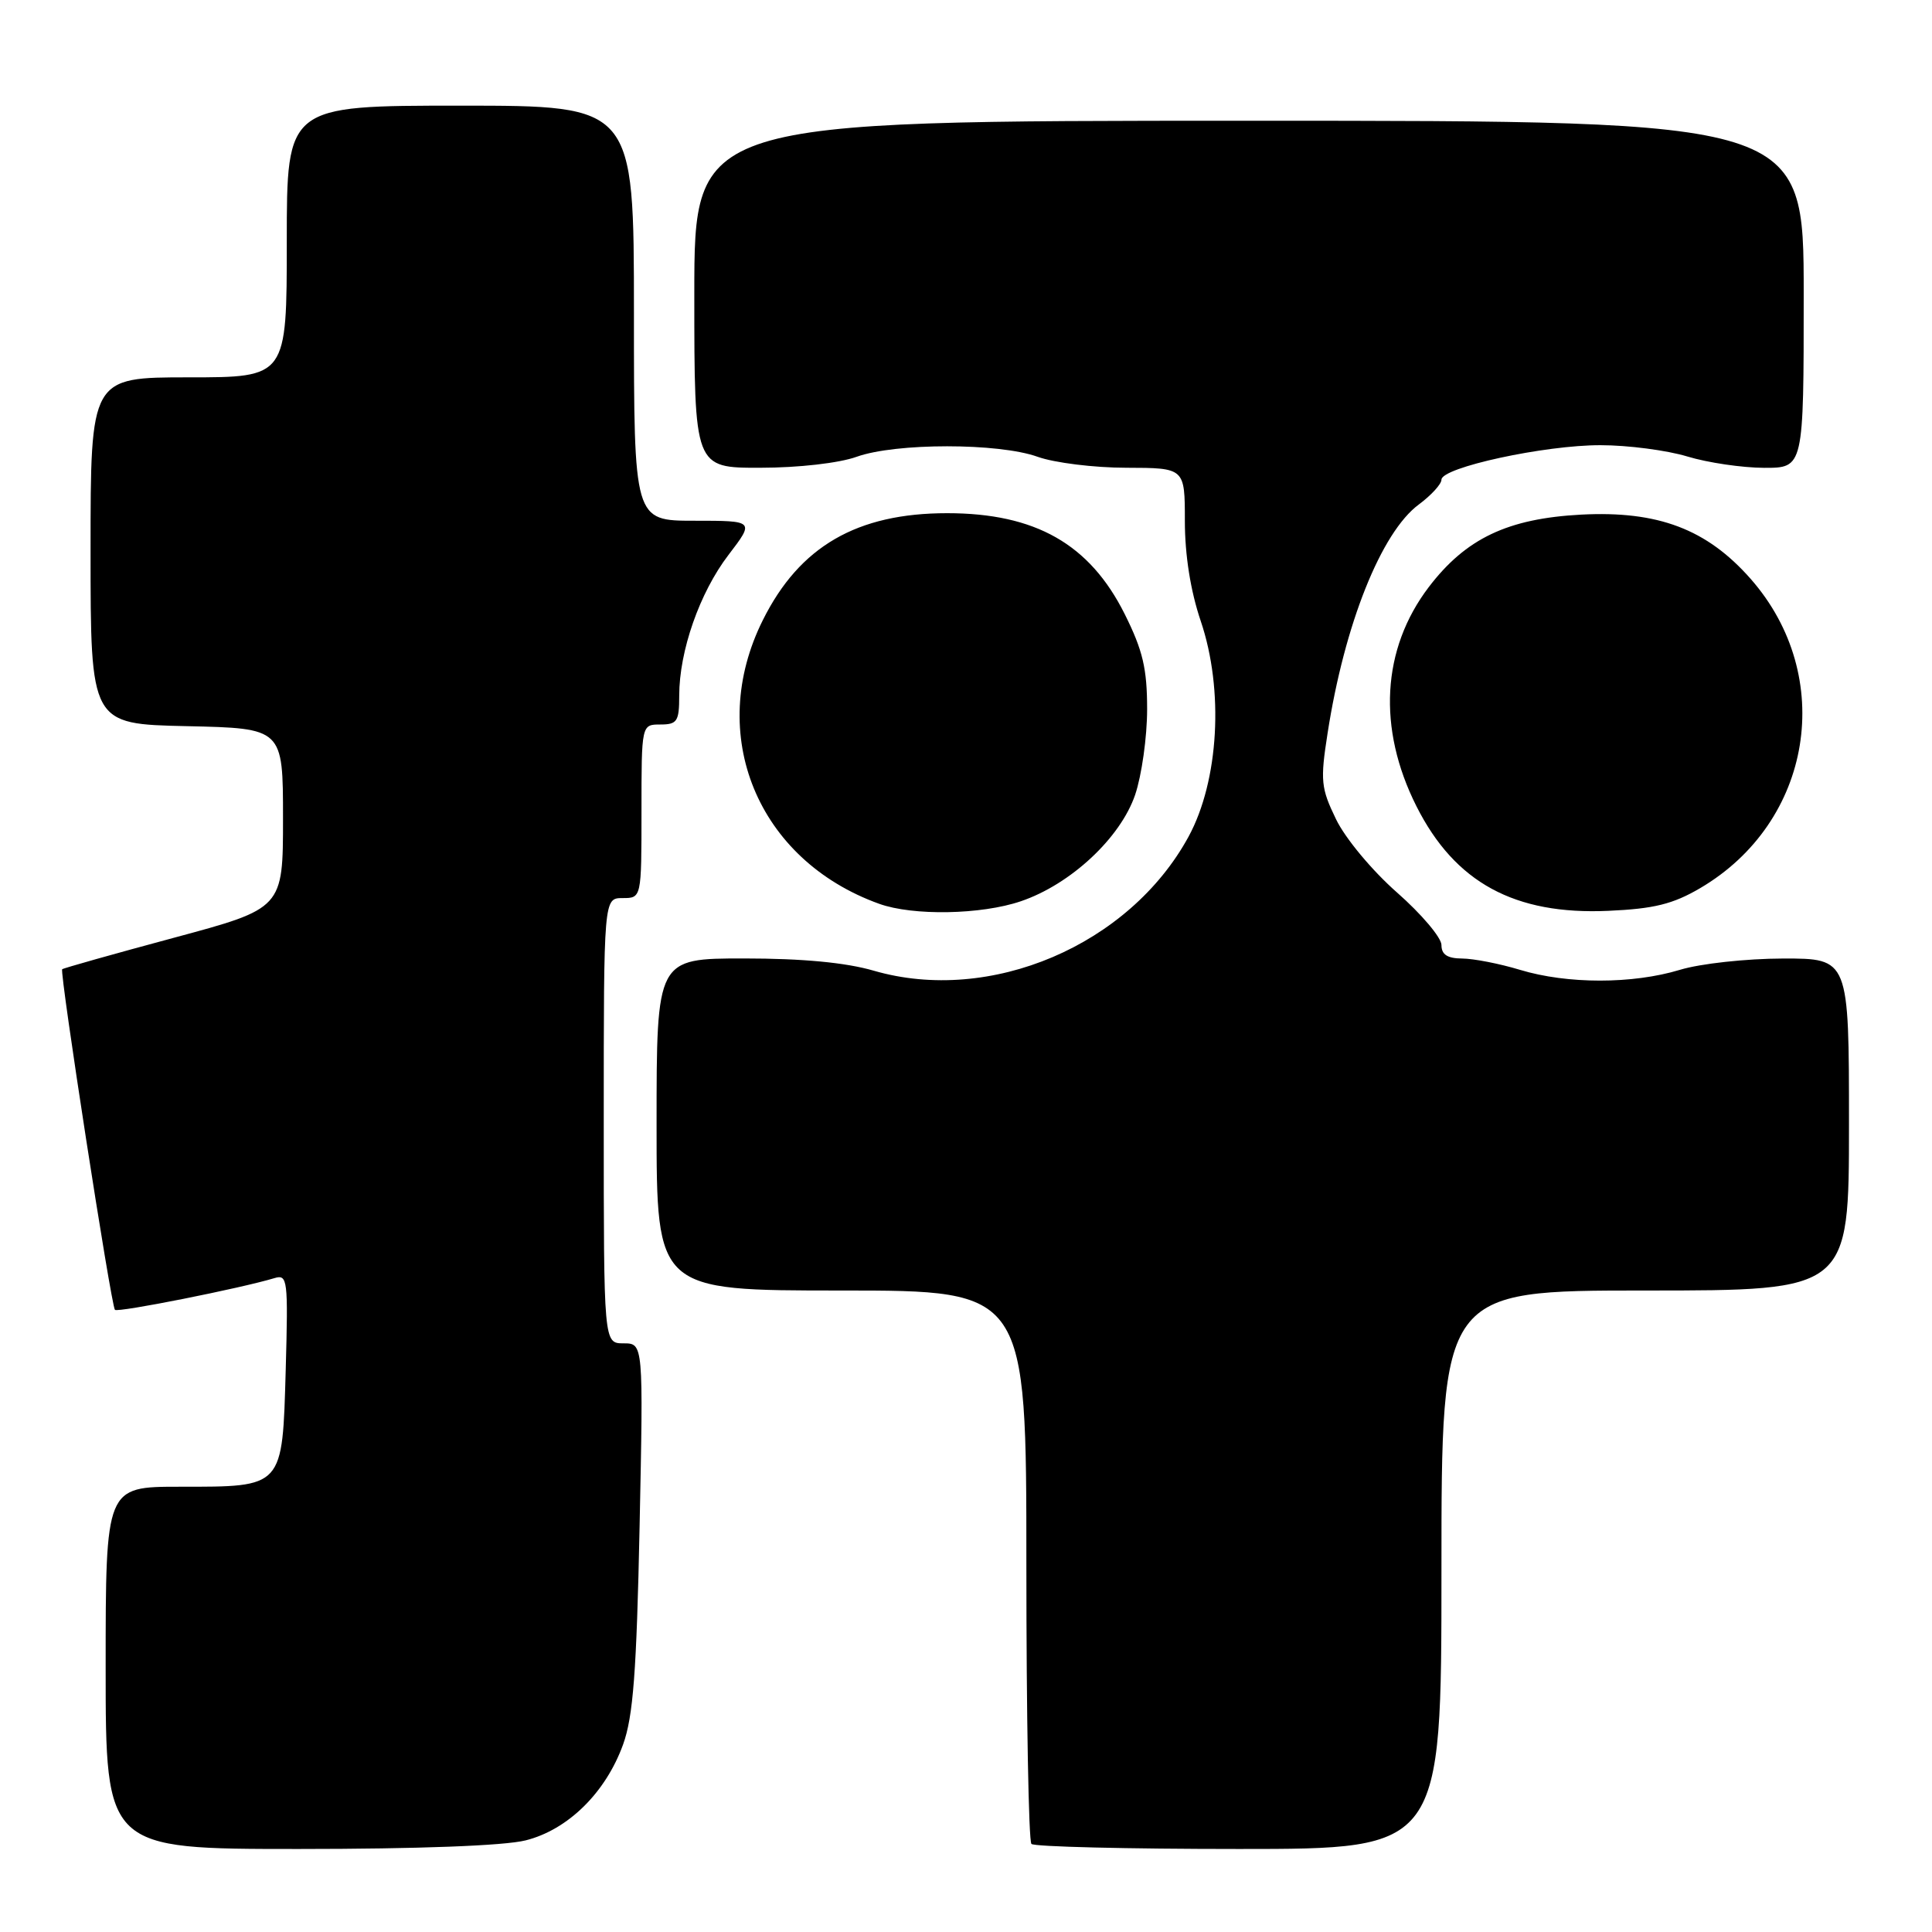 <?xml version="1.0" encoding="UTF-8" standalone="no"?>
<!DOCTYPE svg PUBLIC "-//W3C//DTD SVG 1.1//EN" "http://www.w3.org/Graphics/SVG/1.1/DTD/svg11.dtd" >
<svg xmlns="http://www.w3.org/2000/svg" xmlns:xlink="http://www.w3.org/1999/xlink" version="1.1" viewBox="0 0 256 256">
 <g >
 <path fill="currentColor"
d=" M 69.65 243.86 C 75.26 242.45 80.25 237.54 82.56 231.16 C 83.90 227.45 84.35 221.55 84.75 202.25 C 85.25 178.00 85.25 178.00 82.62 178.00 C 80.00 178.00 80.00 178.00 80.00 148.50 C 80.00 119.00 80.00 119.00 82.50 119.00 C 85.00 119.00 85.00 119.00 85.00 107.50 C 85.00 96.00 85.00 96.00 87.50 96.00 C 89.73 96.00 90.00 95.59 90.00 92.18 C 90.00 86.27 92.70 78.54 96.52 73.54 C 99.99 69.00 99.99 69.00 91.99 69.00 C 84.00 69.00 84.00 69.00 84.00 41.50 C 84.00 14.00 84.00 14.00 61.00 14.00 C 38.00 14.00 38.00 14.00 38.00 32.00 C 38.00 50.00 38.00 50.00 25.00 50.00 C 12.00 50.00 12.00 50.00 12.00 72.97 C 12.00 95.94 12.00 95.94 24.75 96.22 C 37.50 96.50 37.50 96.50 37.50 108.43 C 37.50 120.37 37.50 120.37 23.00 124.27 C 15.02 126.42 8.38 128.29 8.24 128.43 C 7.87 128.79 14.73 173.06 15.23 173.56 C 15.62 173.95 31.93 170.70 36.36 169.36 C 38.11 168.83 38.19 169.51 37.86 181.48 C 37.41 197.23 37.62 197.00 23.81 197.00 C 14.00 197.00 14.00 197.00 14.00 221.00 C 14.00 245.00 14.00 245.00 39.56 245.00 C 55.39 245.00 66.84 244.57 69.65 243.86 Z  M 191.00 208.00 C 191.00 171.00 191.00 171.00 218.00 171.00 C 245.00 171.00 245.00 171.00 245.00 149.00 C 245.00 127.00 245.00 127.00 236.25 127.01 C 231.40 127.02 225.31 127.68 222.59 128.51 C 216.32 130.41 207.68 130.41 201.41 128.51 C 198.71 127.69 195.26 127.02 193.75 127.01 C 191.79 127.00 191.00 126.49 191.00 125.22 C 191.00 124.24 188.35 121.11 185.11 118.26 C 181.82 115.37 178.24 111.07 177.03 108.55 C 175.03 104.43 174.93 103.44 175.91 97.17 C 178.14 82.75 183.02 70.52 188.01 66.84 C 189.65 65.62 191.00 64.15 191.00 63.56 C 191.00 61.94 204.68 58.97 212.09 58.99 C 215.72 58.99 220.89 59.67 223.59 60.49 C 226.29 61.31 230.86 61.98 233.75 61.99 C 239.00 62.00 239.00 62.00 239.00 39.00 C 239.00 16.00 239.00 16.00 165.50 16.00 C 92.00 16.00 92.00 16.00 92.00 39.00 C 92.00 62.00 92.00 62.00 100.75 61.98 C 105.81 61.98 111.19 61.36 113.50 60.53 C 118.67 58.67 132.33 58.67 137.50 60.53 C 139.70 61.32 144.99 61.98 149.25 61.98 C 157.00 62.00 157.00 62.00 157.00 69.03 C 157.00 73.54 157.75 78.29 159.10 82.28 C 162.20 91.42 161.51 103.46 157.49 110.86 C 149.64 125.26 131.21 133.11 115.77 128.62 C 112.05 127.54 106.33 127.00 98.60 127.00 C 87.00 127.00 87.00 127.00 87.00 149.00 C 87.00 171.00 87.00 171.00 111.50 171.00 C 136.00 171.00 136.00 171.00 136.00 207.33 C 136.00 227.32 136.30 243.97 136.67 244.33 C 137.03 244.70 149.41 245.00 164.17 245.00 C 191.00 245.00 191.00 245.00 191.00 208.00 Z  M 135.27 119.42 C 141.87 117.18 148.46 111.03 150.41 105.32 C 151.28 102.75 152.00 97.65 152.00 93.98 C 152.00 88.59 151.43 86.18 149.03 81.37 C 144.39 72.09 137.20 68.00 125.50 68.00 C 113.55 68.00 105.95 72.40 101.09 82.15 C 93.51 97.30 100.33 113.95 116.50 119.76 C 120.97 121.37 130.03 121.21 135.27 119.42 Z  M 225.27 117.69 C 240.19 108.94 243.34 89.62 231.96 76.69 C 226.16 70.11 219.70 67.66 209.51 68.19 C 199.78 68.71 194.24 71.34 189.32 77.79 C 183.08 85.99 182.49 96.52 187.69 106.84 C 192.78 116.94 200.69 121.25 213.12 120.69 C 219.16 120.42 221.67 119.80 225.27 117.69 Z "/>
</g>
</svg>